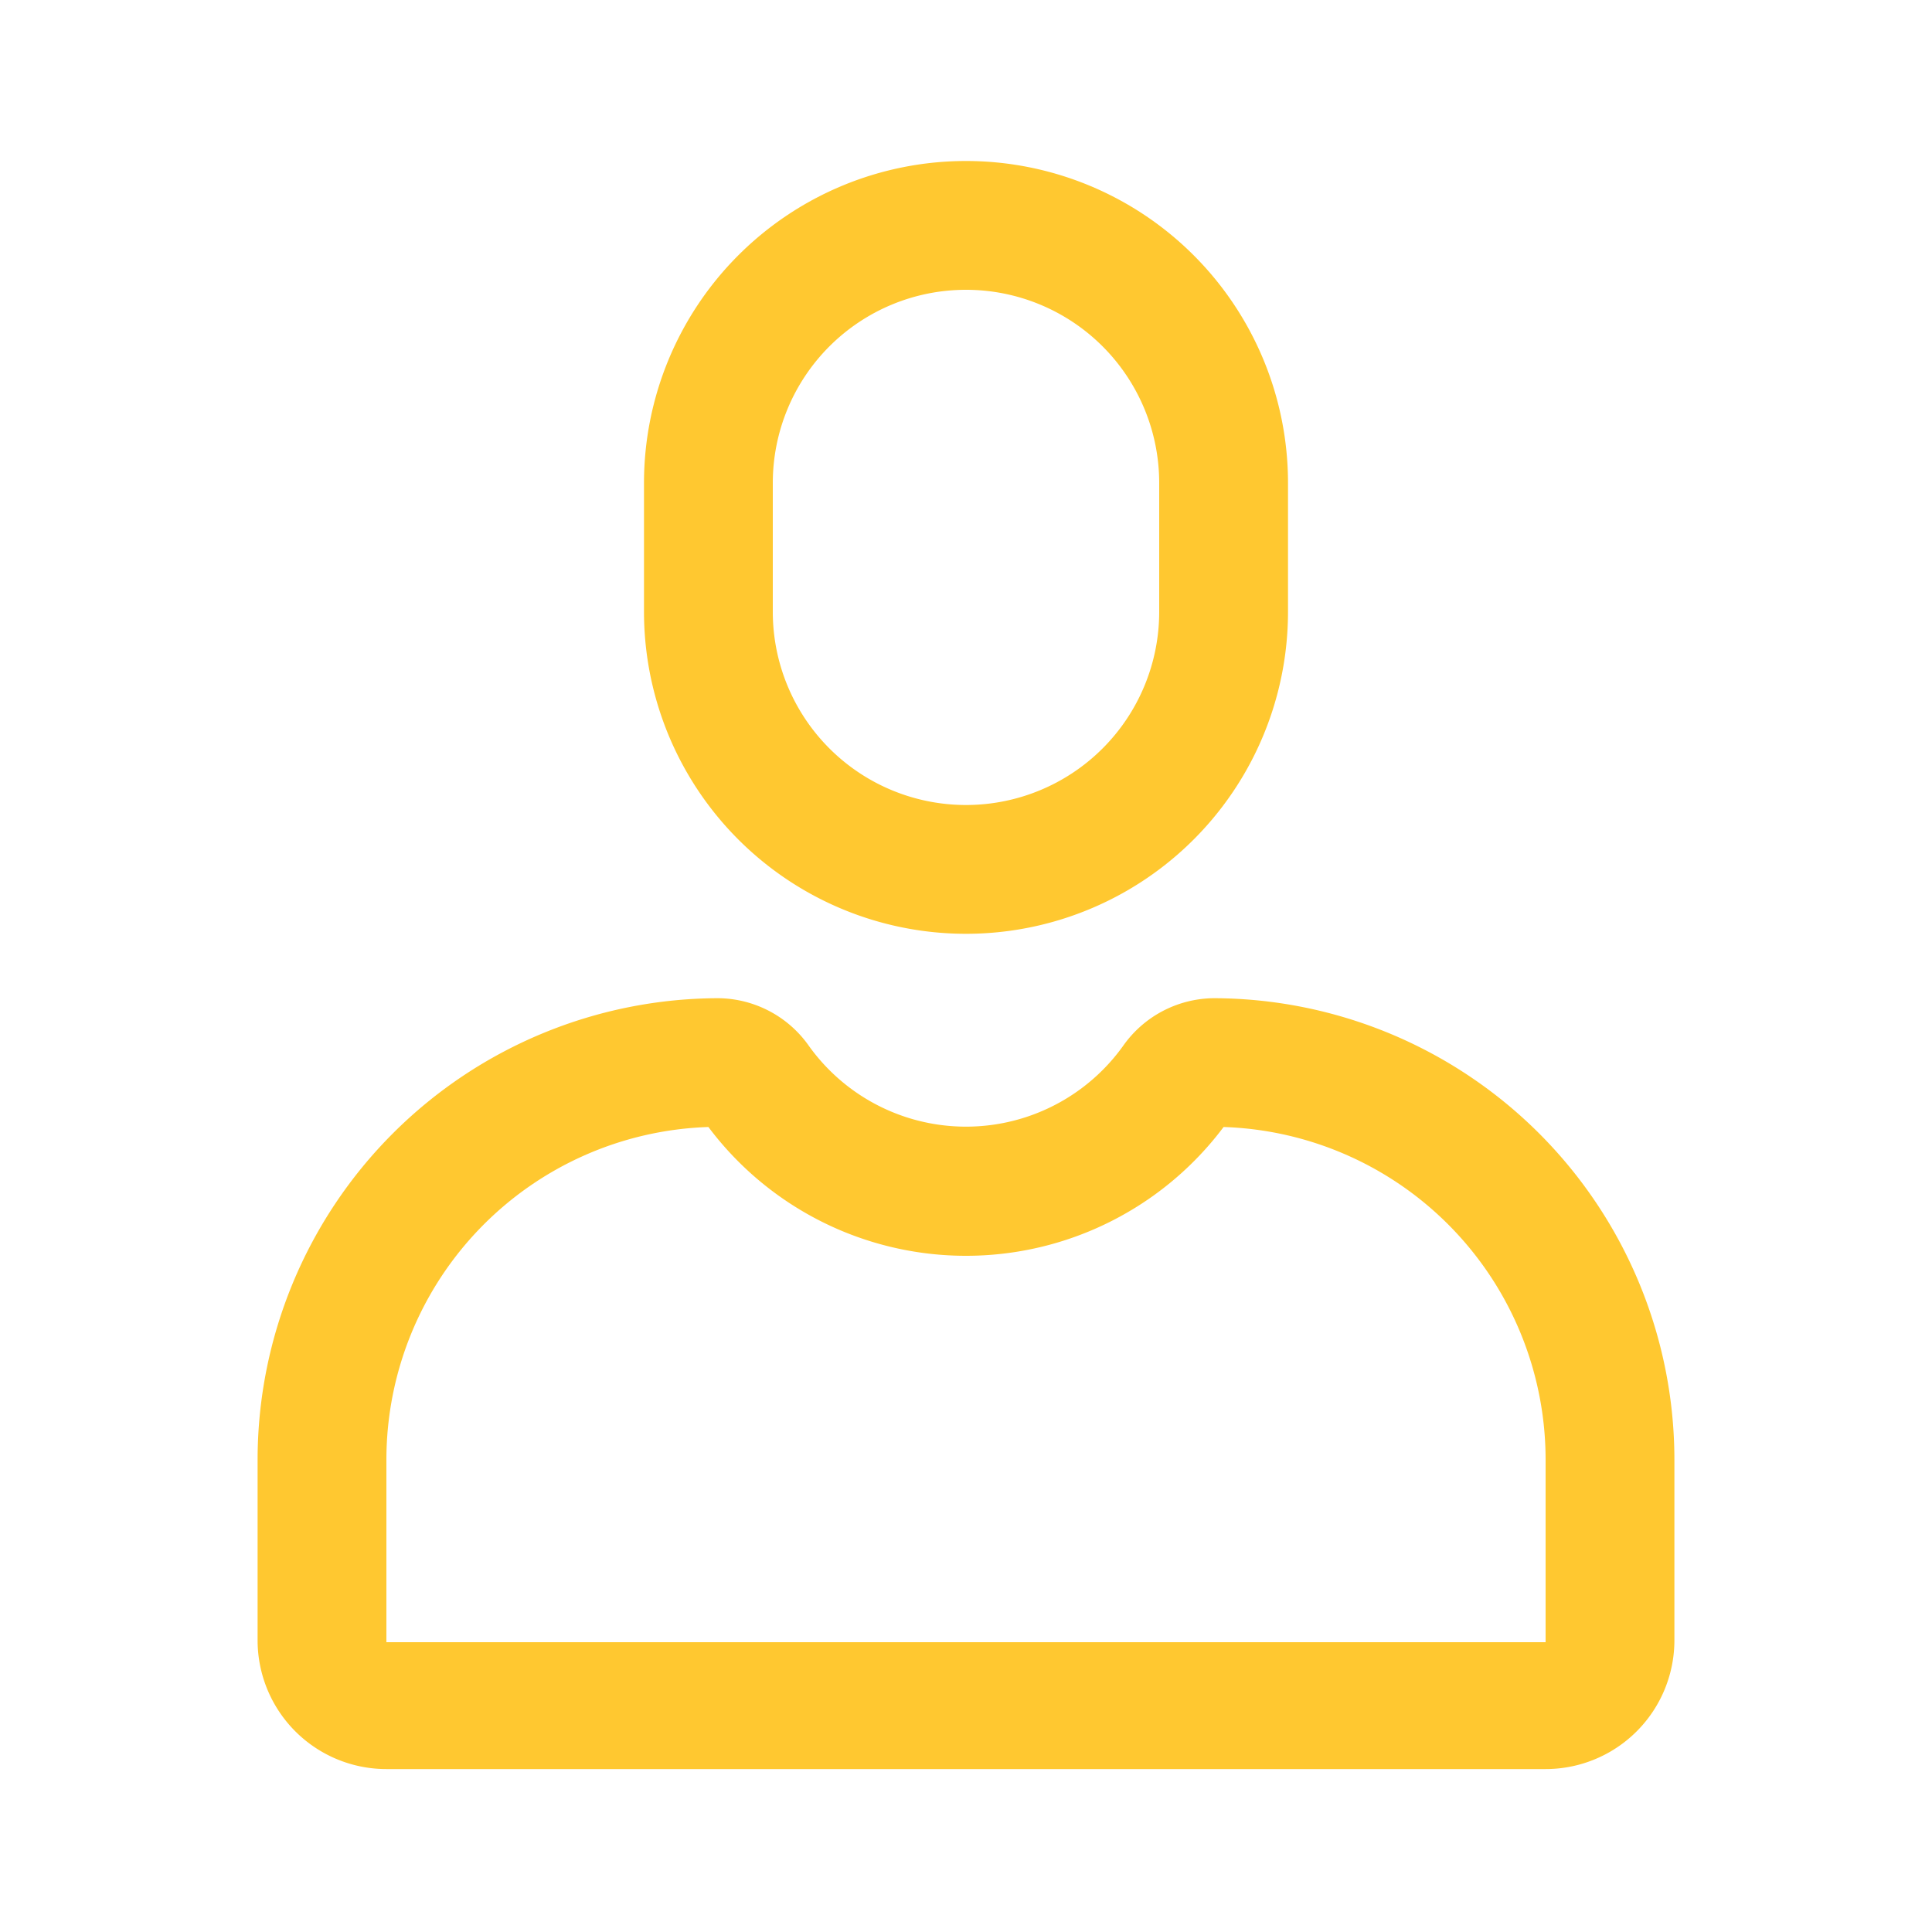<svg id="Calque_1" data-name="Calque 1" xmlns="http://www.w3.org/2000/svg" viewBox="0 0 30 30"><defs><style>.cls-1{fill:#FFC830;}.cls-2{fill:none;}</style></defs><path class="cls-1" d="M15,14.5a5,5,0,0,0,5-5v-2a5,5,0,0,0-10,0v2A5,5,0,0,0,15,14.5Zm-3-7a3,3,0,0,1,6,0v2a3,3,0,0,1-6,0Z"/><path class="cls-1" d="M18.84,15.5a1.74,1.74,0,0,0-1.4.74,3,3,0,0,1-4.88,0,1.74,1.74,0,0,0-1.4-.74h0A7.17,7.17,0,0,0,4,22.66v2.81a2,2,0,0,0,2,2H24a2,2,0,0,0,2-2V22.66A7.17,7.17,0,0,0,18.84,15.5ZM24,25.5l-18,0V22.66a5.17,5.17,0,0,1,5-5.16,5,5,0,0,0,8,0,5.17,5.17,0,0,1,5,5.16Z"/><rect class="cls-2" width="30" height="30"/></svg>